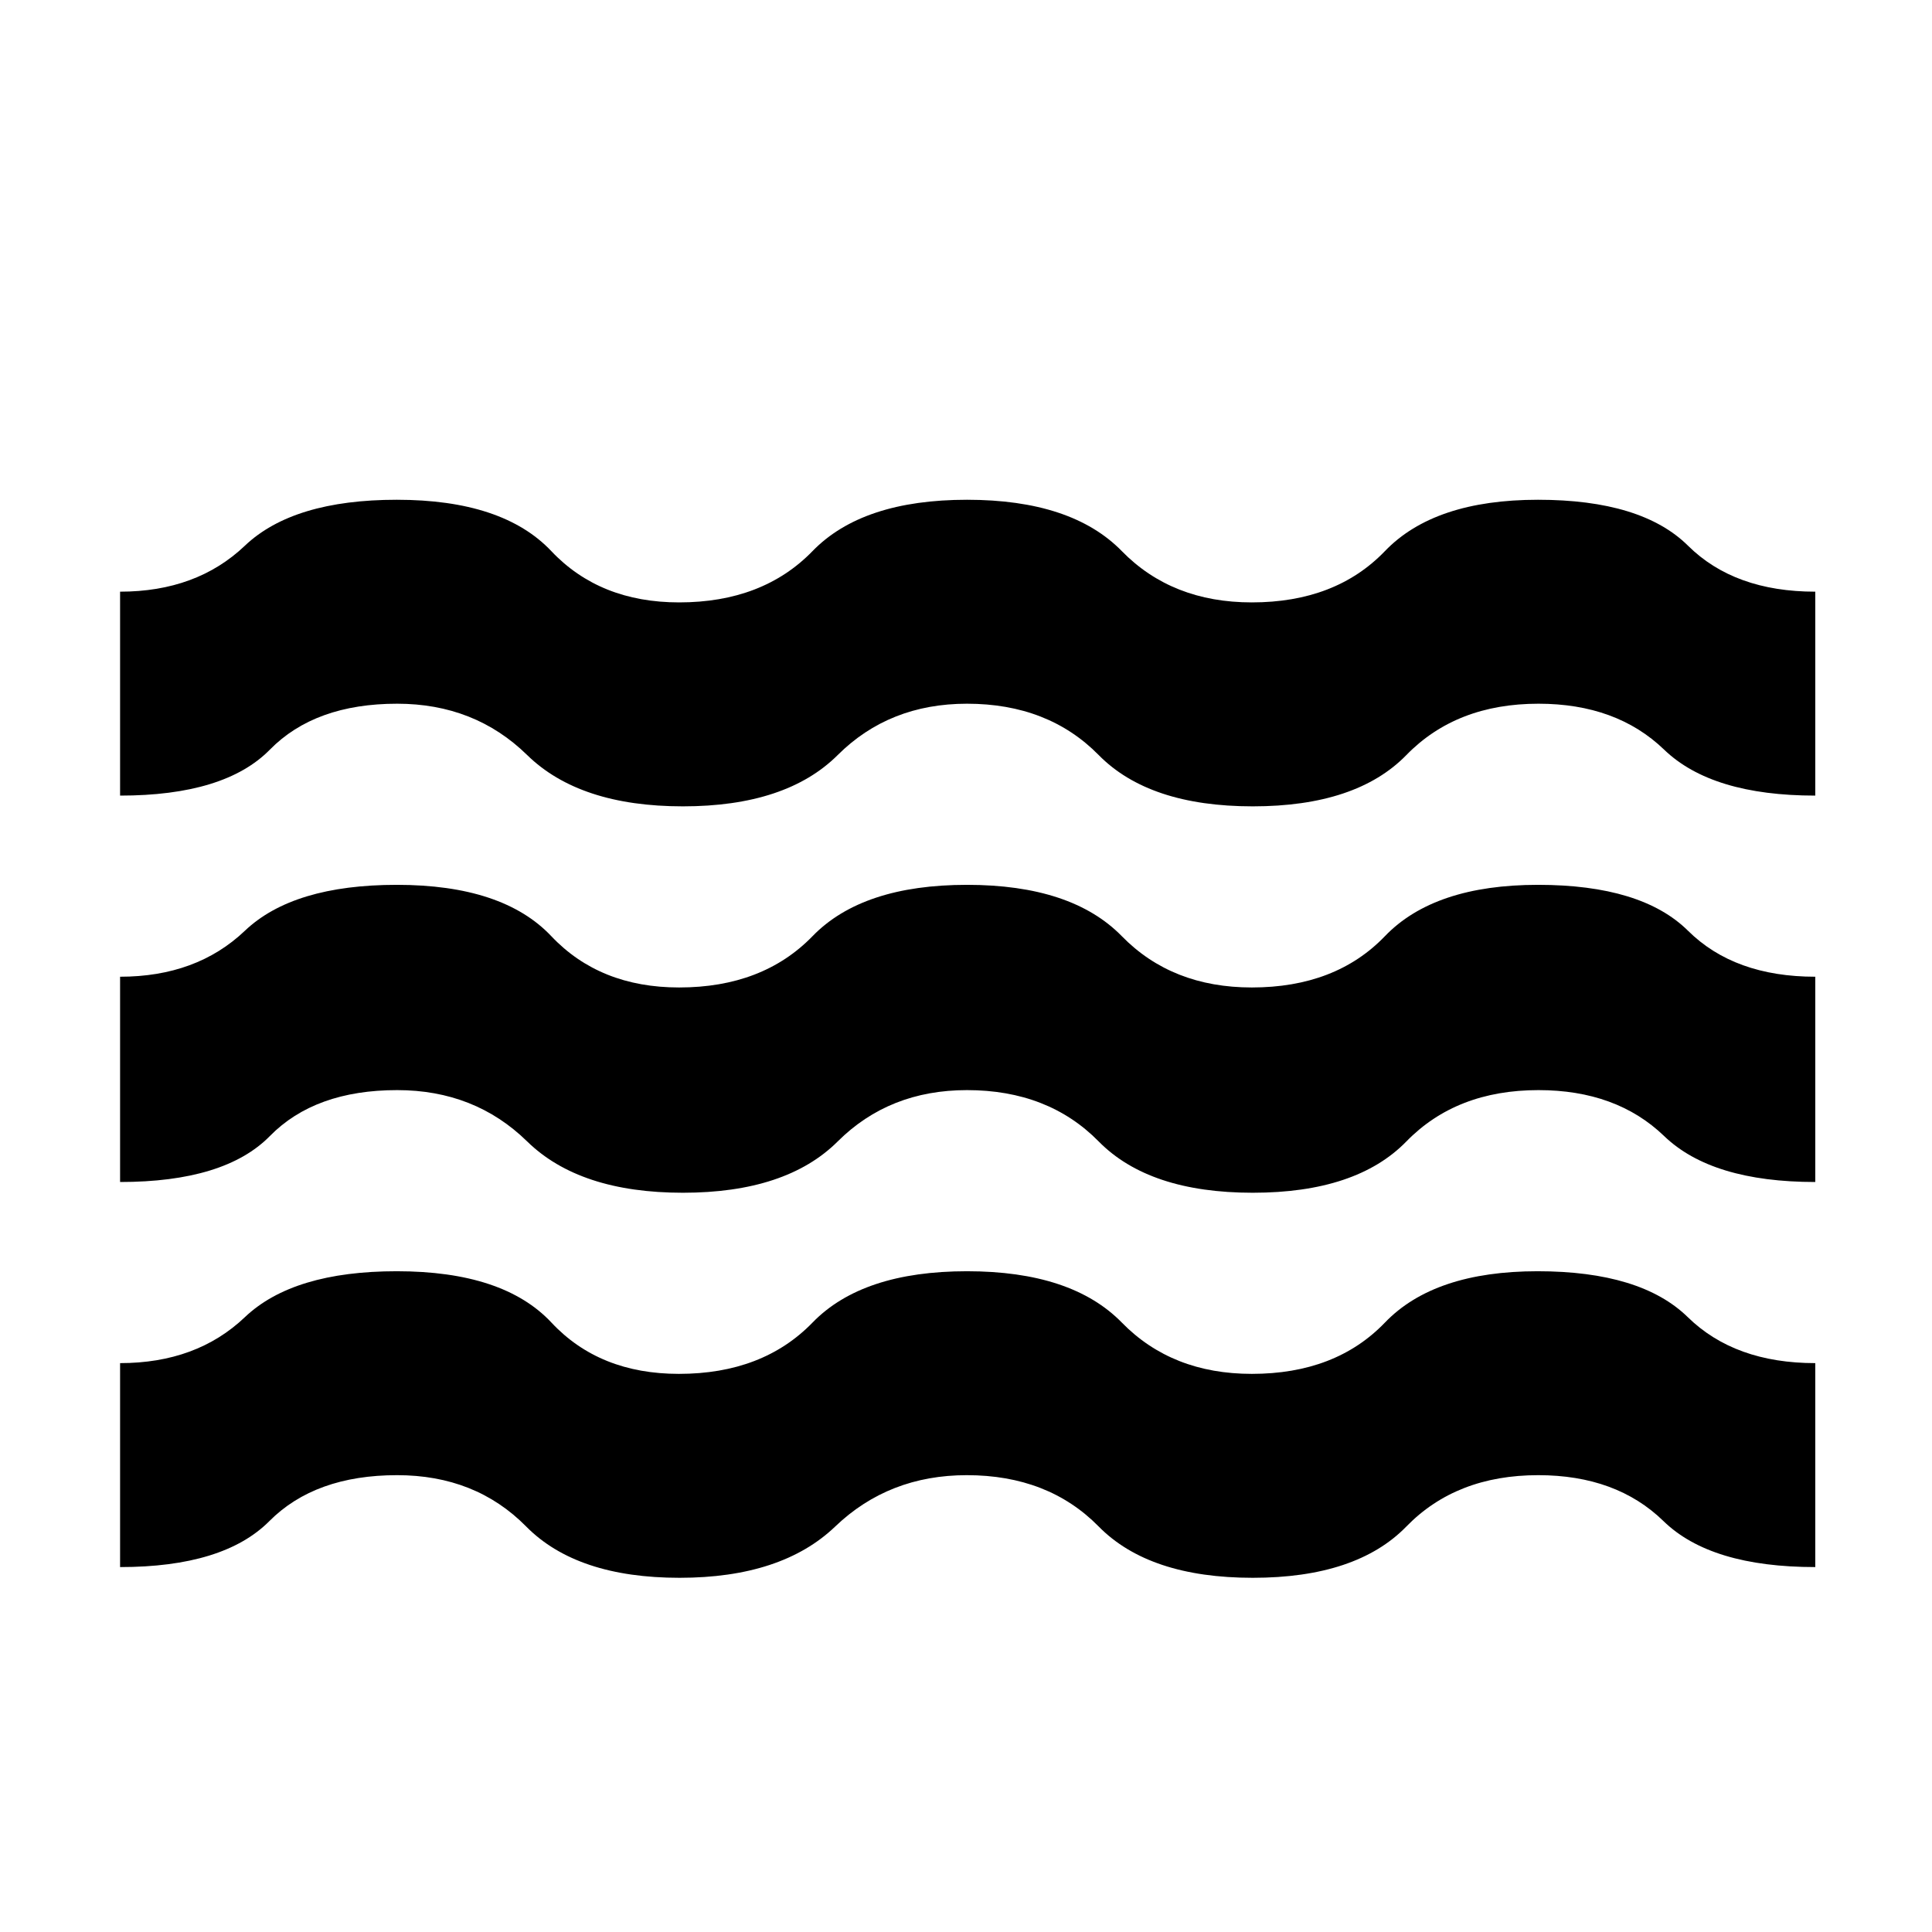 <svg xmlns="http://www.w3.org/2000/svg" height="40" viewBox="0 -960 960 960" width="40"><path d="M59.67-181.33v-101.34q38 0 62-22.83t75.5-22.83q53 0 76.83 25.5t63.34 25.5q41.66 0 66.41-25.5t76.75-25.5q52 0 76.92 25.5 24.91 25.5 64.59 25.5 41.66 0 66.16-25.5t75.83-25.5q51.33 0 74.67 22.83 23.34 22.83 63.33 22.83v101.34q-52 0-75.42-22.84Q803.16-227 764.33-227q-40.68 0-65.5 25.5Q674-176 622.49-176q-51.49 0-76.57-25.5Q520.83-227 480.4-227q-38.74 0-65.37 25.5-26.62 25.5-77.36 25.5-51.07 0-76.23-25.5-25.16-25.5-64.11-25.5-40.76 0-63.49 22.83-22.72 22.84-74.17 22.84Zm0-191.34v-102q38 0 62-22.83t75.51-22.83q52.65 0 76.75 25.5t63.52 25.5q41.55 0 66.3-25.5t76.75-25.5q52 0 76.91 25.5 24.91 25.5 64.6 25.5 41.66 0 66.16-25.5t76.04-25.5q51.51 0 74.57 22.83 23.05 22.83 63.22 22.83v102q-51.41 0-75.1-22.83-23.7-22.83-62.46-22.83-40.77 0-65.61 25.5-24.83 25.5-76.34 25.5-51.49 0-76.57-25.5-25.09-25.5-65.43-25.5-38.63 0-64.23 25.5-25.59 25.5-76.93 25.5-51.33 0-77.39-25.5-26.06-25.5-64.59-25.5-40.84 0-63.26 22.83-22.42 22.83-74.42 22.83Zm0-192V-666q38 0 62-22.83 24-22.84 75.51-22.84 52.65 0 76.75 25.5t63.52 25.5q41.55 0 66.3-25.5t76.75-25.5q52 0 76.91 25.5 24.91 25.5 64.6 25.5 41.66 0 66.16-25.5t76.04-25.5q51.51 0 74.57 22.84Q861.83-666 902-666v101.33q-51.41 0-75.1-22.83-23.7-22.83-62.46-22.83-40.77 0-65.61 25.5-24.83 25.5-76.34 25.5-51.49 0-76.57-25.5-25.09-25.5-65.43-25.5-38.63 0-64.23 25.5-25.59 25.5-76.93 25.5-51.33 0-77.39-25.5-26.06-25.5-64.59-25.5-40.84 0-63.26 22.83-22.42 22.83-74.42 22.83Z"/></svg>
